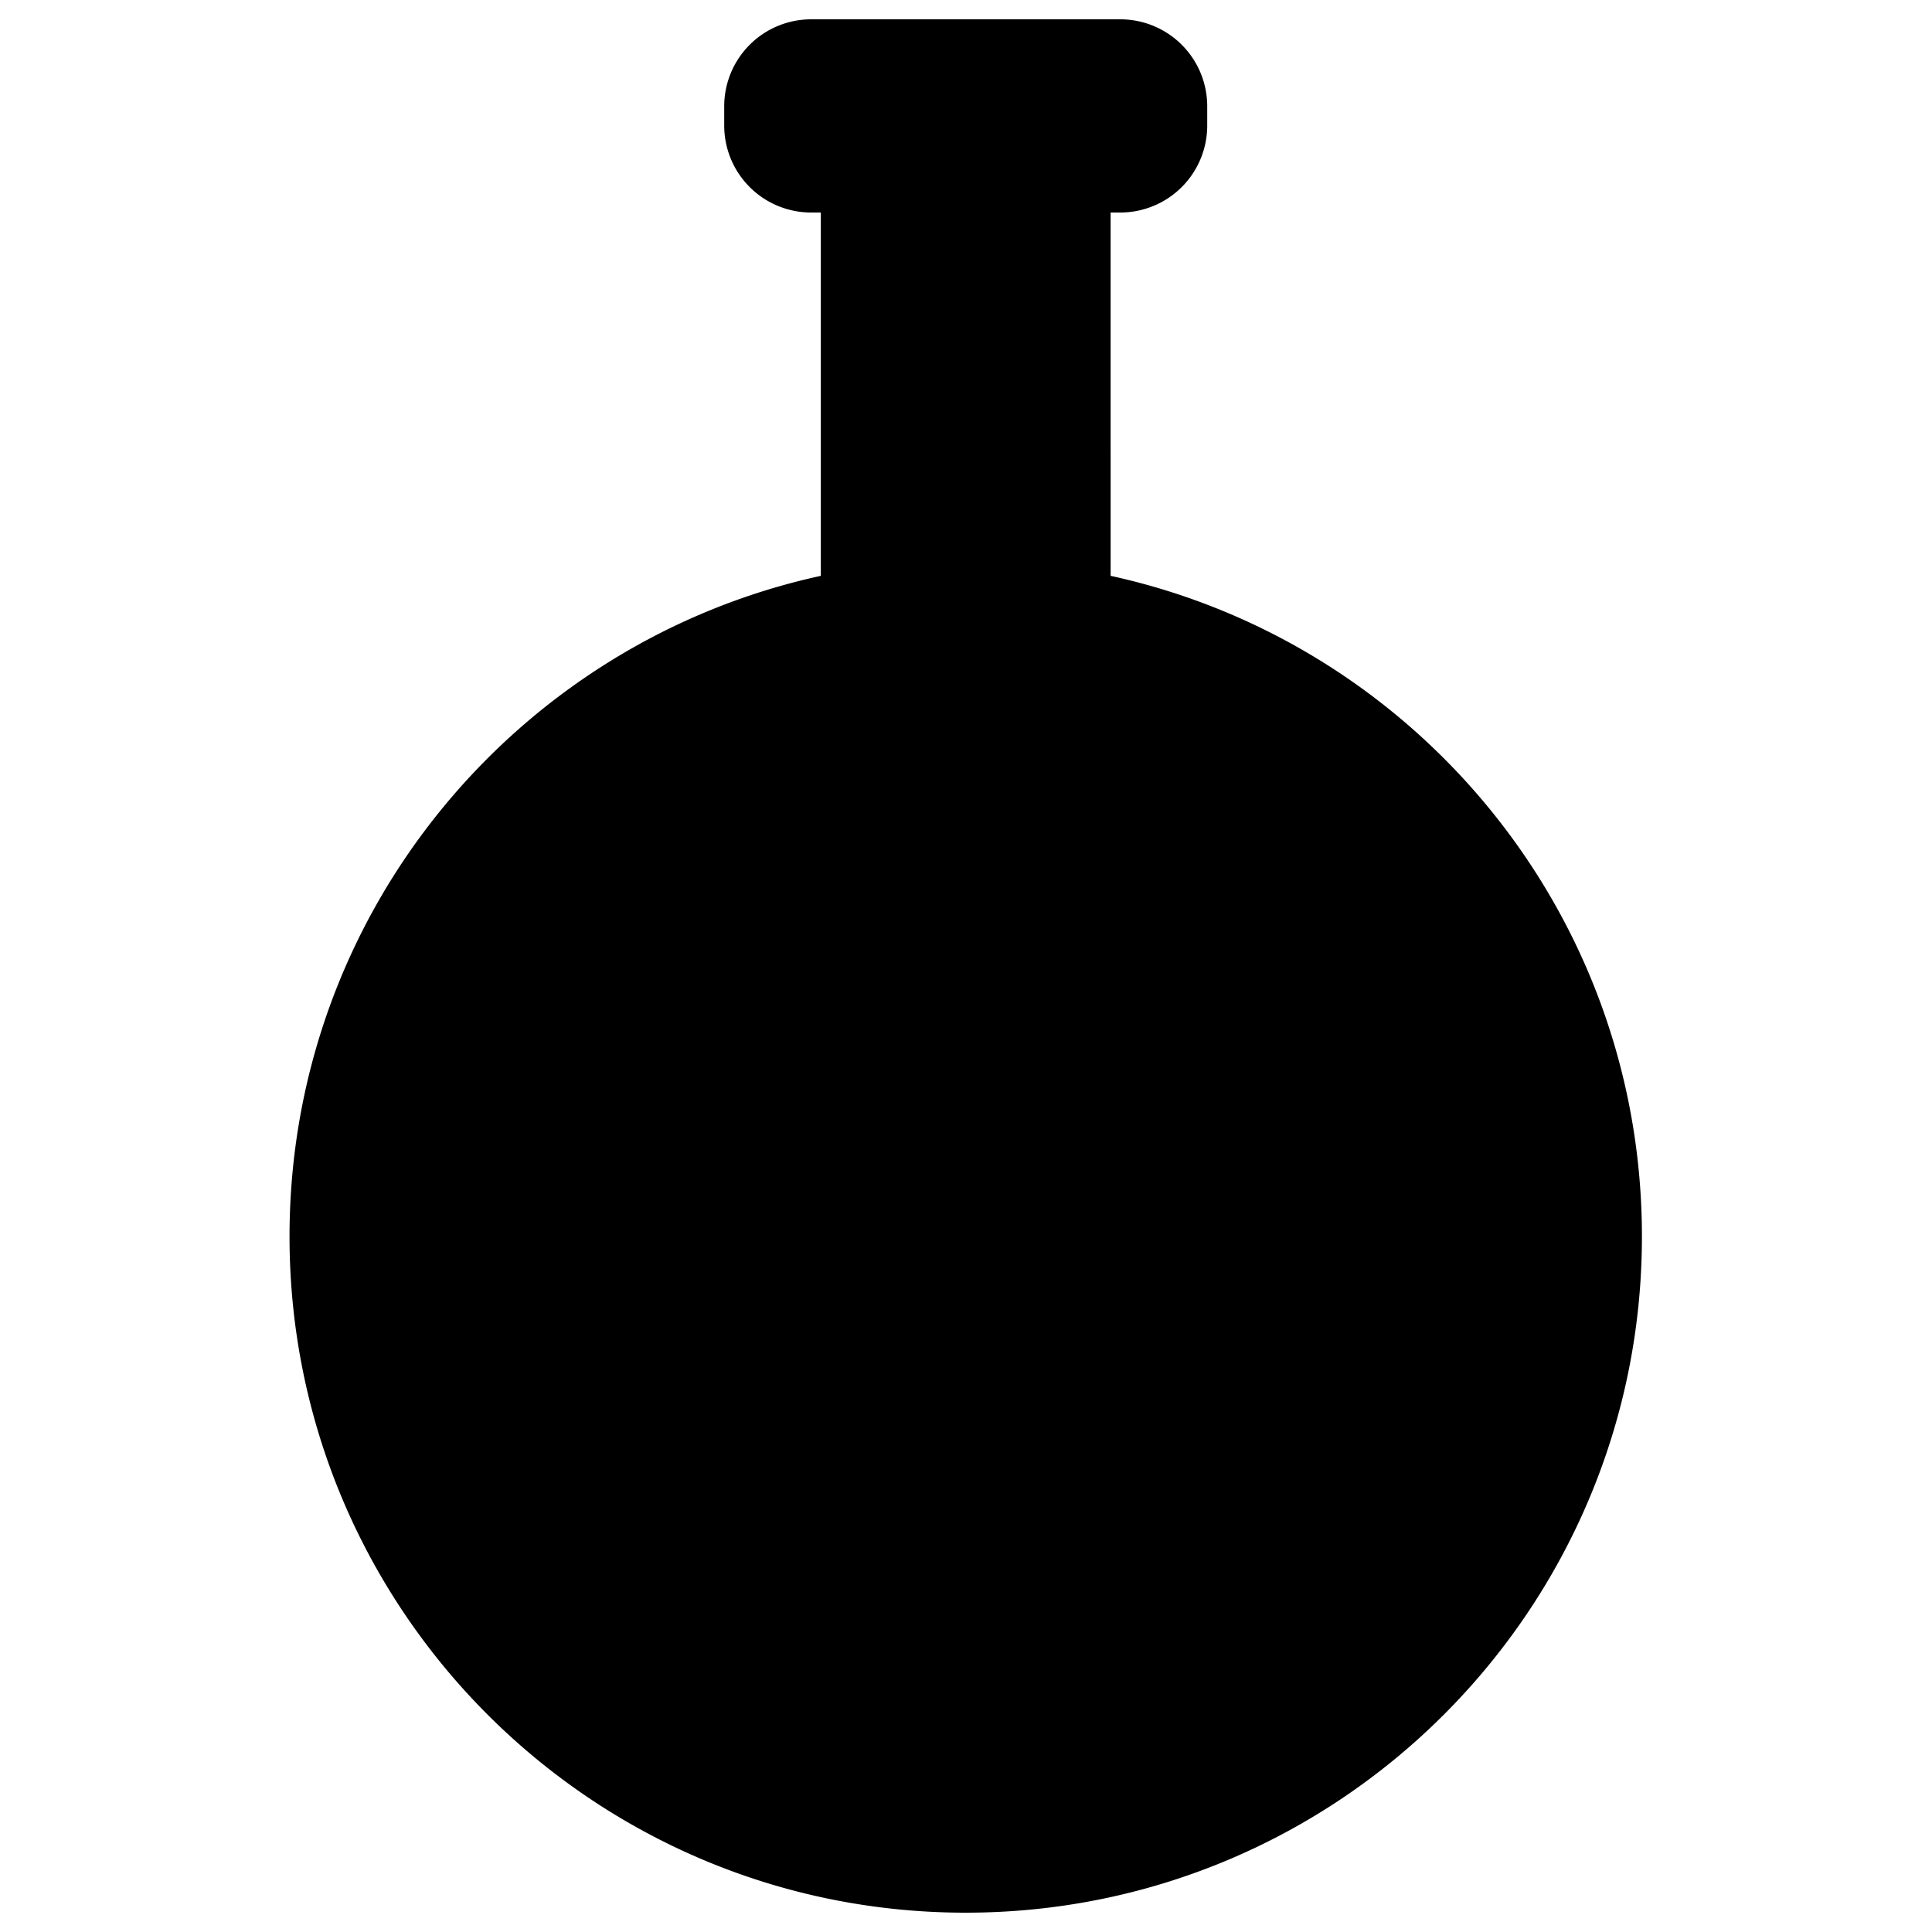 <svg xmlns="http://www.w3.org/2000/svg" width="200" height="200" viewBox="0 0 200 200"><path fill="#000" fill-rule="evenodd" d="M115.971 2a9 9 0 019 9v2a9 9 0 01-9 9h-1l.001 37.611c31.452 6.867 55 34.878 55 68.389 0 38.66-31.341 70-70 70-38.66 0-70-31.34-70-70 0-33.511 23.547-61.522 54.999-68.389V22h-1a9 9 0 01-9-9v-2a9 9 0 019-9h32z"/></svg>